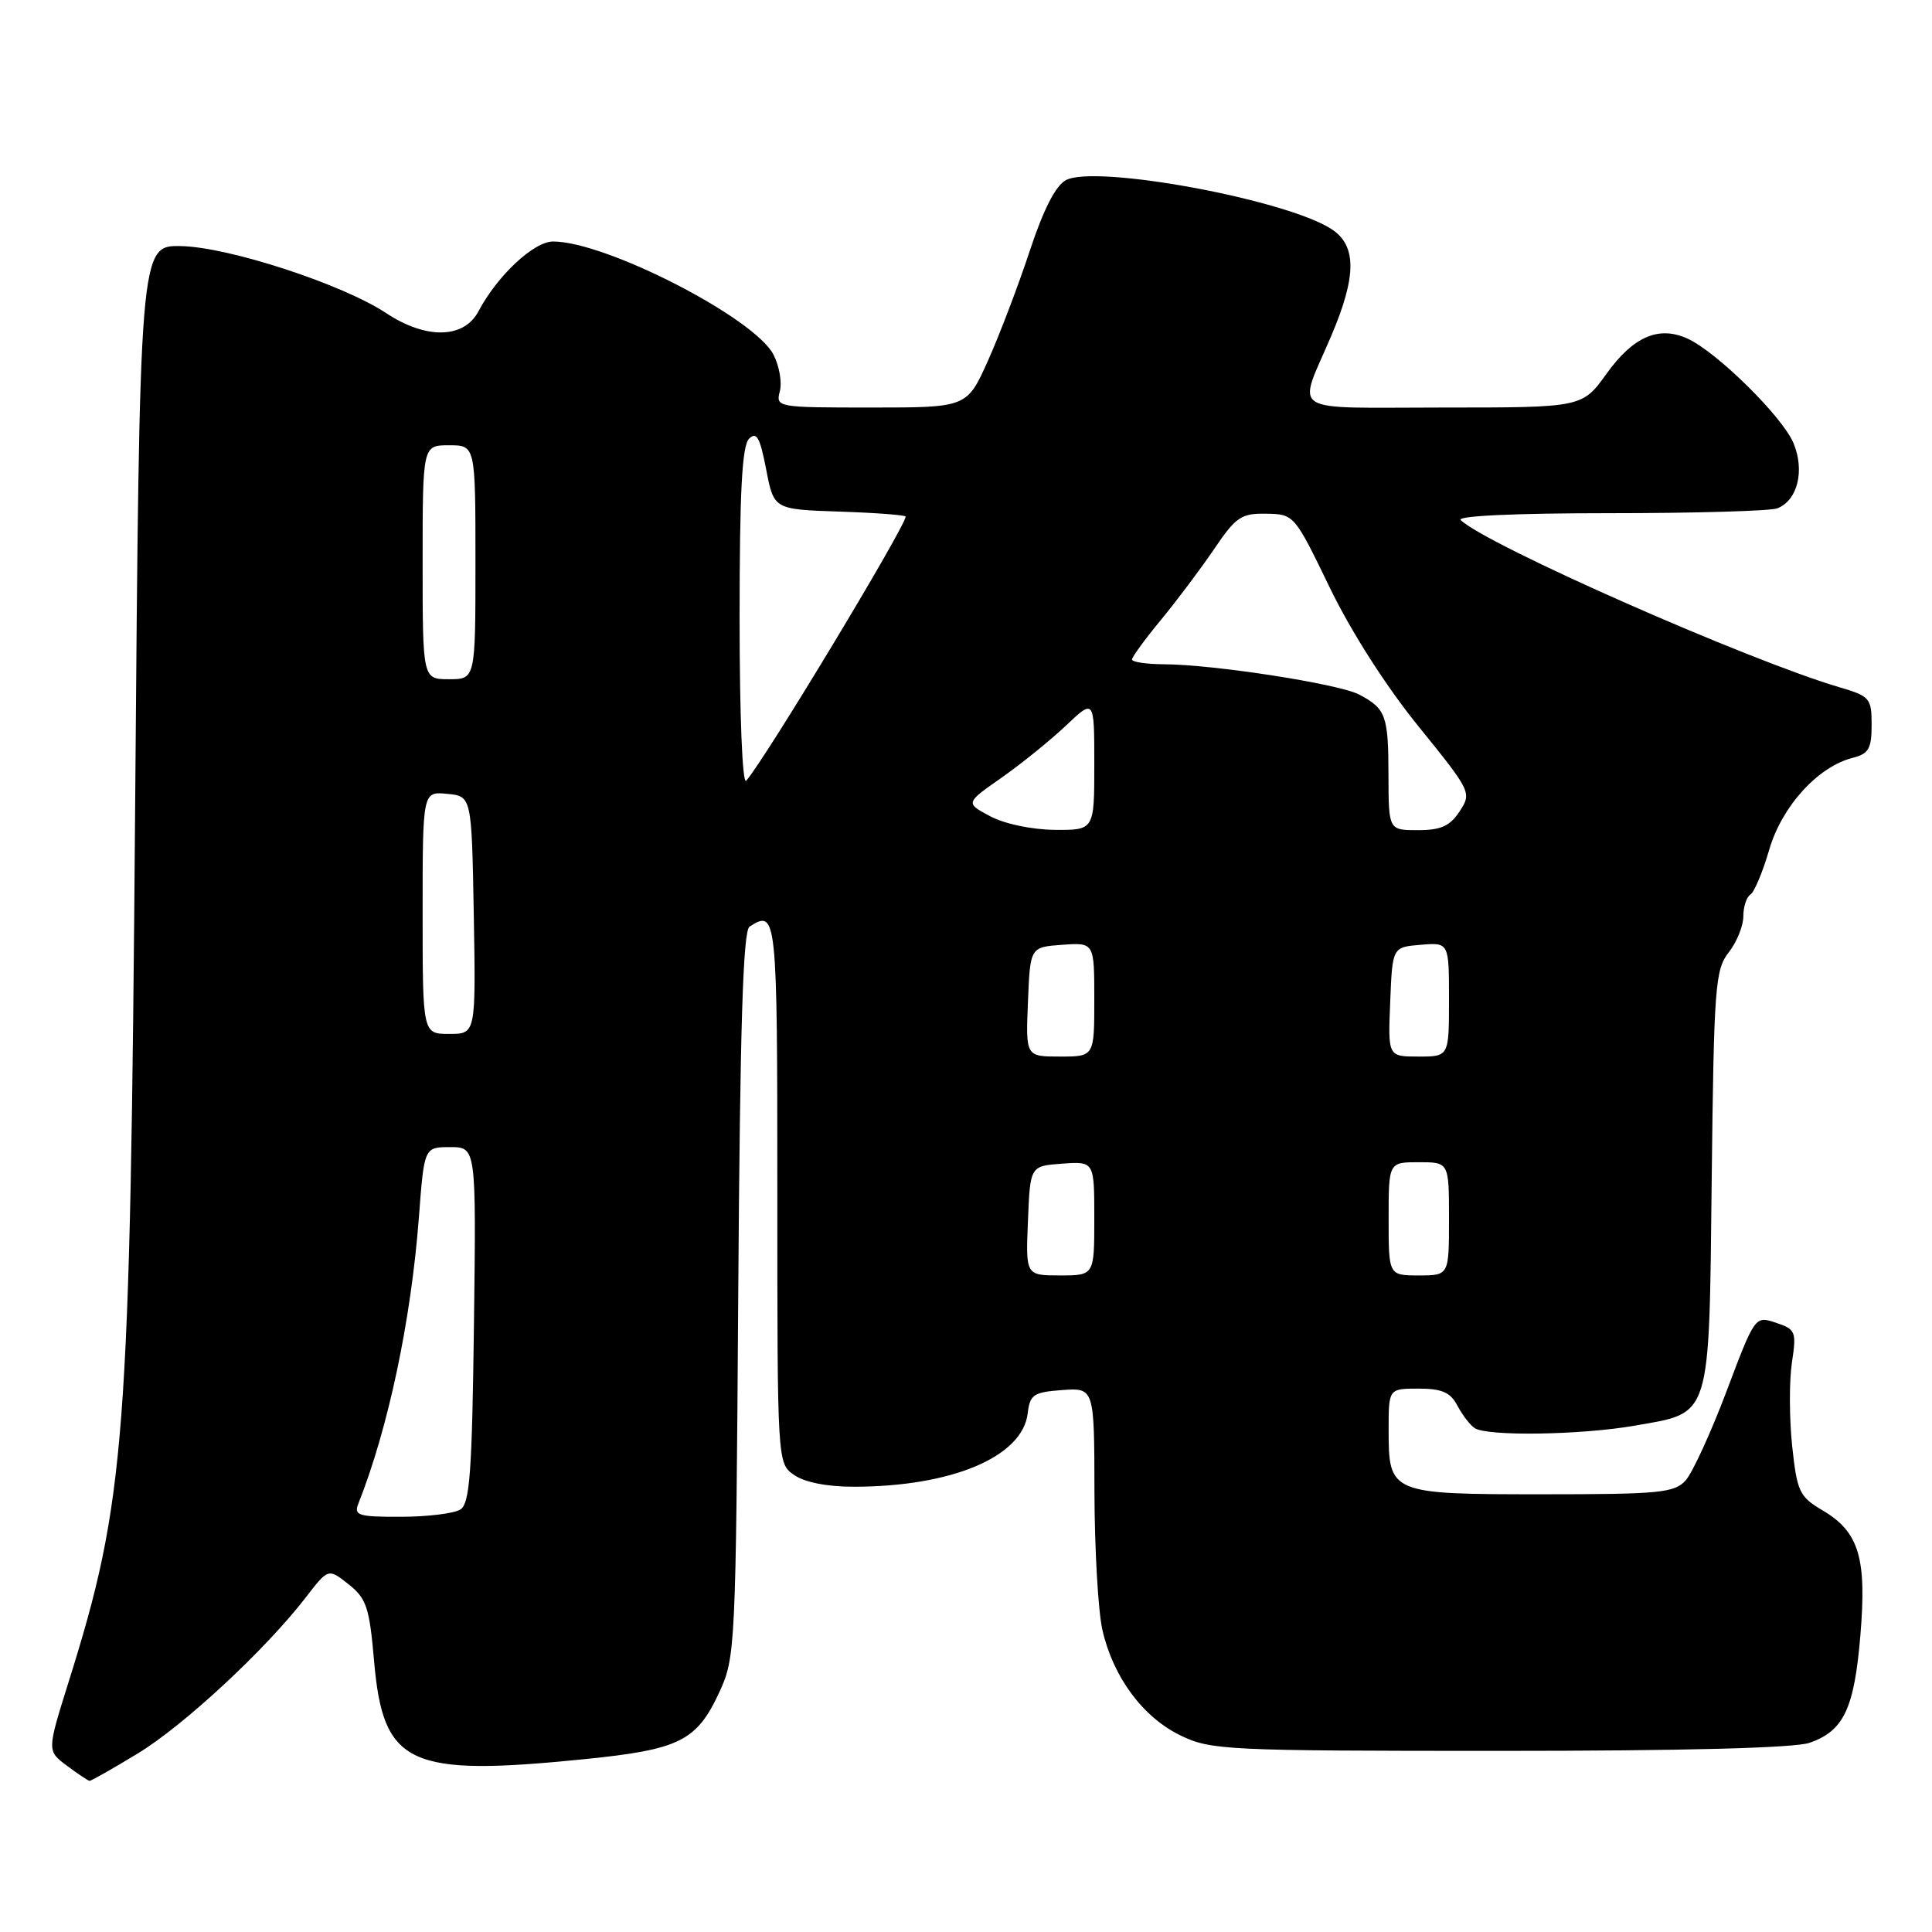 <?xml version="1.0" encoding="UTF-8" standalone="no"?>
<!DOCTYPE svg PUBLIC "-//W3C//DTD SVG 1.1//EN" "http://www.w3.org/Graphics/SVG/1.1/DTD/svg11.dtd" >
<svg xmlns="http://www.w3.org/2000/svg" xmlns:xlink="http://www.w3.org/1999/xlink" version="1.1" viewBox="0 0 256 256">
 <g >
 <path fill="currentColor"
d=" M 18.23 232.36 C 24.35 228.65 35.22 218.55 40.53 211.65 C 43.50 207.80 43.50 207.80 46.18 209.92 C 48.56 211.80 48.95 212.97 49.57 220.12 C 50.77 233.89 54.13 235.45 77.43 233.10 C 90.08 231.82 92.32 230.71 95.34 224.17 C 97.44 219.63 97.51 218.20 97.82 171.52 C 98.06 136.04 98.45 123.34 99.32 122.78 C 102.93 120.48 103.00 121.12 103.00 157.94 C 103.00 193.89 103.00 193.89 105.22 195.44 C 106.60 196.41 109.60 197.00 113.09 197.00 C 126.12 197.00 135.52 193.03 136.18 187.25 C 136.47 184.79 136.95 184.47 140.75 184.19 C 145.00 183.89 145.00 183.89 145.02 197.69 C 145.04 205.29 145.51 213.53 146.08 216.00 C 147.50 222.23 151.45 227.55 156.43 229.96 C 160.43 231.90 162.46 232.00 198.67 232.00 C 223.21 232.00 237.80 231.62 239.78 230.93 C 244.31 229.35 245.70 226.40 246.51 216.69 C 247.37 206.40 246.33 202.98 241.48 200.12 C 238.43 198.32 238.12 197.66 237.47 191.60 C 237.09 187.98 237.07 183.04 237.43 180.61 C 238.06 176.43 237.95 176.15 235.32 175.27 C 232.55 174.35 232.55 174.35 228.78 184.34 C 226.70 189.84 224.26 195.16 223.35 196.17 C 221.86 197.81 219.89 198.00 204.42 198.00 C 184.18 198.00 184.00 197.92 184.00 189.43 C 184.00 184.00 184.00 184.00 187.96 184.00 C 191.06 184.00 192.19 184.49 193.11 186.25 C 193.77 187.49 194.79 188.83 195.40 189.23 C 197.05 190.34 209.49 190.15 216.59 188.91 C 226.82 187.13 226.45 188.32 226.81 156.23 C 227.10 130.73 227.27 128.48 229.06 126.20 C 230.13 124.84 231.00 122.69 231.00 121.42 C 231.00 120.16 231.42 118.86 231.93 118.54 C 232.45 118.22 233.57 115.54 234.43 112.59 C 236.11 106.83 240.89 101.57 245.52 100.41 C 247.61 99.88 248.00 99.19 248.00 96.05 C 248.00 92.52 247.77 92.25 243.75 91.07 C 231.61 87.49 196.98 72.21 193.55 68.91 C 192.98 68.36 200.74 68.00 213.22 68.00 C 224.56 68.00 234.58 67.71 235.49 67.36 C 238.19 66.33 239.17 62.35 237.64 58.70 C 236.15 55.18 227.49 46.64 223.61 44.87 C 219.80 43.13 216.42 44.59 212.89 49.50 C 209.66 54.00 209.66 54.00 191.21 54.00 C 170.26 54.00 171.91 55.05 176.40 44.50 C 179.77 36.58 179.78 32.56 176.45 30.37 C 170.45 26.44 145.16 21.77 141.24 23.87 C 139.87 24.61 138.26 27.75 136.45 33.24 C 134.95 37.78 132.47 44.31 130.93 47.75 C 128.13 54.00 128.13 54.00 115.45 54.00 C 102.96 54.00 102.78 53.97 103.33 51.85 C 103.64 50.66 103.26 48.48 102.49 46.99 C 99.97 42.11 80.27 32.00 73.29 32.00 C 70.73 32.00 65.90 36.52 63.40 41.25 C 61.48 44.89 56.45 44.99 51.17 41.49 C 45.38 37.66 30.33 32.74 24.00 32.61 C 18.50 32.50 18.50 32.50 17.91 106.50 C 17.24 191.16 16.66 198.73 9.04 223.03 C 6.23 232.00 6.23 232.00 8.87 233.97 C 10.31 235.05 11.67 235.95 11.87 235.97 C 12.07 235.99 14.93 234.36 18.23 232.36 Z  M 47.48 199.25 C 51.45 189.25 54.47 174.96 55.51 161.25 C 56.21 152.00 56.21 152.00 59.66 152.00 C 63.10 152.00 63.10 152.00 62.80 175.54 C 62.55 195.14 62.25 199.23 61.00 200.02 C 60.17 200.54 56.64 200.98 53.14 200.98 C 47.49 201.00 46.86 200.81 47.48 199.25 Z  M 136.21 161.75 C 136.50 154.50 136.50 154.50 140.75 154.19 C 145.00 153.89 145.00 153.89 145.00 161.44 C 145.00 169.00 145.00 169.00 140.46 169.00 C 135.91 169.00 135.91 169.00 136.21 161.75 Z  M 184.00 161.50 C 184.00 154.00 184.00 154.00 188.00 154.00 C 192.00 154.00 192.00 154.00 192.00 161.50 C 192.00 169.00 192.00 169.00 188.00 169.00 C 184.00 169.00 184.00 169.00 184.00 161.50 Z  M 136.21 132.75 C 136.50 125.50 136.50 125.50 140.75 125.19 C 145.00 124.89 145.00 124.89 145.00 132.44 C 145.00 140.00 145.00 140.00 140.46 140.00 C 135.91 140.00 135.91 140.00 136.21 132.75 Z  M 184.21 132.75 C 184.50 125.50 184.50 125.50 188.25 125.19 C 192.00 124.88 192.00 124.88 192.00 132.44 C 192.00 140.00 192.00 140.00 187.96 140.00 C 183.91 140.00 183.91 140.00 184.21 132.75 Z  M 56.00 120.94 C 56.00 104.87 56.00 104.87 59.25 105.19 C 62.50 105.50 62.50 105.50 62.78 121.25 C 63.05 137.00 63.05 137.00 59.53 137.00 C 56.00 137.00 56.00 137.00 56.00 120.94 Z  M 131.21 108.16 C 127.91 106.40 127.91 106.40 132.71 103.05 C 135.34 101.20 139.19 98.09 141.25 96.14 C 145.00 92.59 145.00 92.59 145.00 101.30 C 145.00 110.00 145.00 110.00 139.75 109.96 C 136.73 109.93 133.10 109.17 131.21 108.16 Z  M 183.98 102.75 C 183.97 94.80 183.64 93.90 180.09 92.03 C 177.41 90.62 160.87 88.05 154.25 88.02 C 151.91 88.01 150.00 87.72 150.00 87.39 C 150.00 87.05 151.72 84.69 153.83 82.14 C 155.93 79.59 159.11 75.36 160.88 72.75 C 163.77 68.48 164.47 68.01 167.80 68.07 C 171.47 68.13 171.53 68.20 176.18 77.82 C 179.02 83.69 183.66 90.95 187.96 96.25 C 194.95 104.88 195.02 105.04 193.41 107.50 C 192.13 109.46 190.93 110.00 187.88 110.00 C 184.00 110.00 184.00 110.00 183.98 102.75 Z  M 98.00 81.90 C 98.00 65.24 98.32 59.07 99.25 58.14 C 100.25 57.14 100.70 57.95 101.52 62.19 C 102.54 67.50 102.54 67.50 111.27 67.79 C 116.07 67.95 120.00 68.25 120.00 68.45 C 120.00 69.75 101.17 100.95 98.87 103.45 C 98.37 103.99 98.00 94.77 98.00 81.90 Z  M 56.00 74.50 C 56.00 59.00 56.00 59.00 59.50 59.00 C 63.00 59.00 63.00 59.00 63.00 74.50 C 63.00 90.00 63.00 90.00 59.50 90.00 C 56.00 90.00 56.00 90.00 56.00 74.50 Z "/>
</g>
</svg>